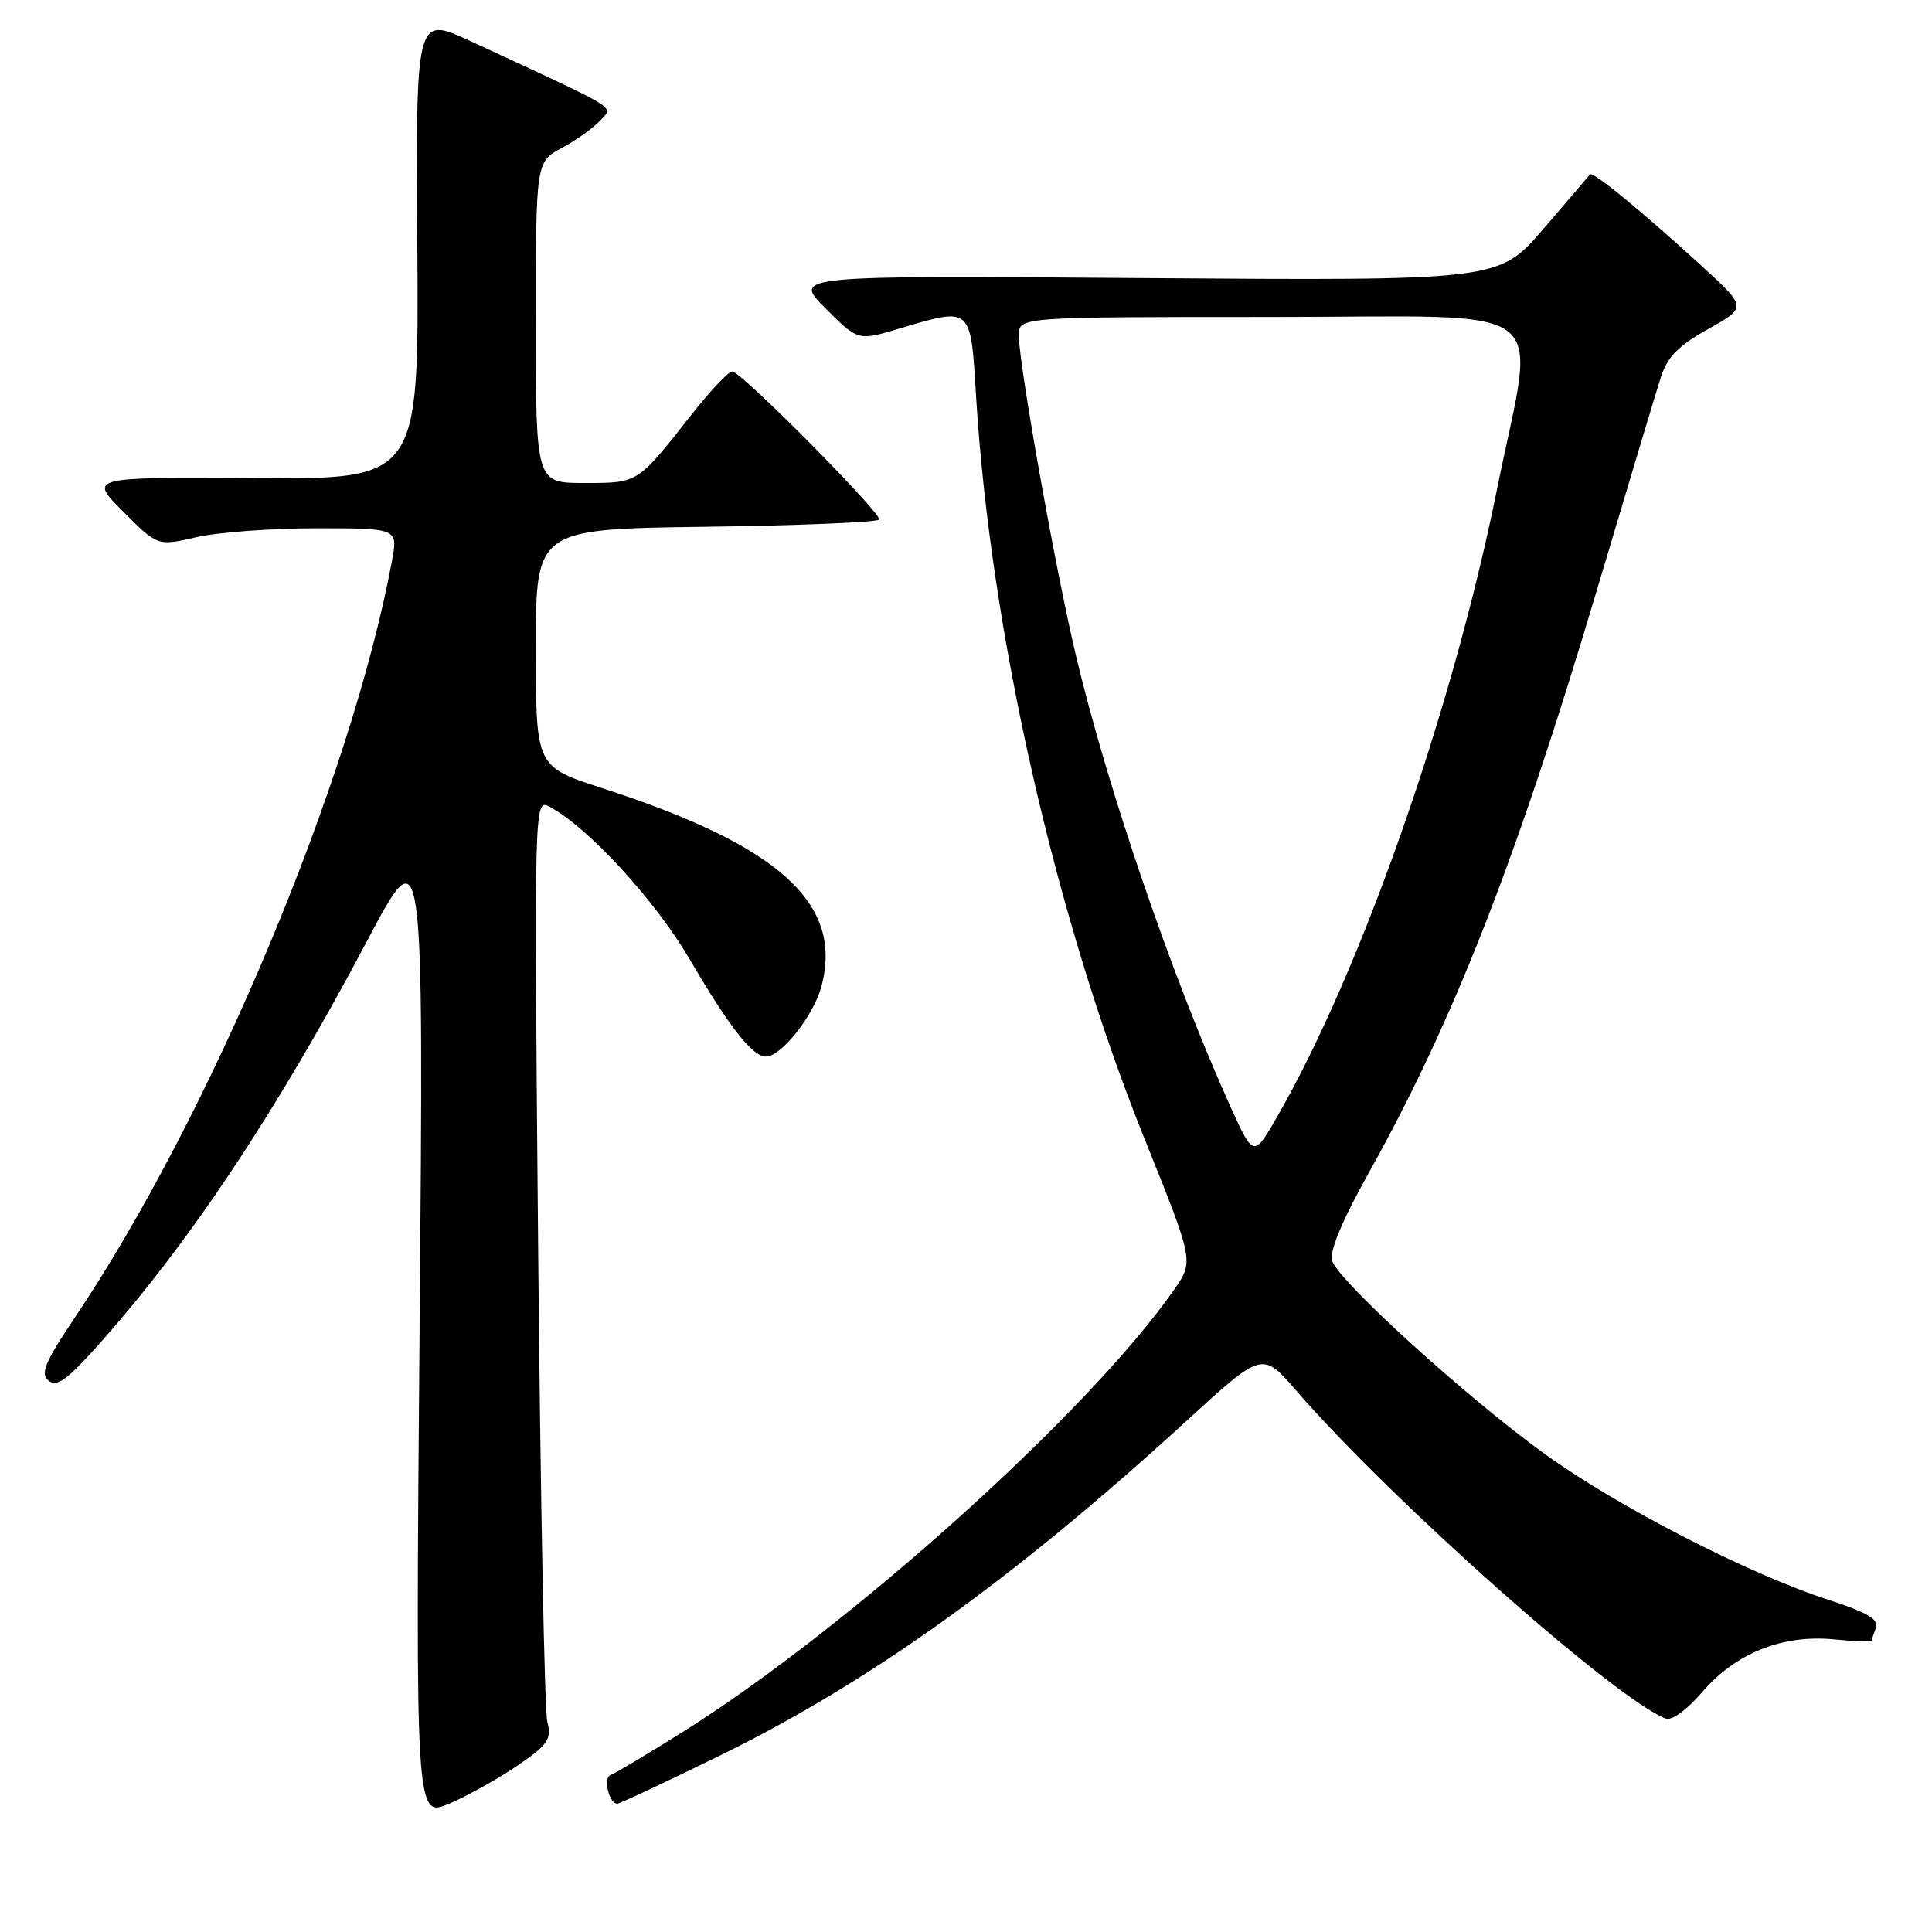 <?xml version="1.0" encoding="UTF-8" standalone="no"?>
<!DOCTYPE svg PUBLIC "-//W3C//DTD SVG 1.1//EN" "http://www.w3.org/Graphics/SVG/1.1/DTD/svg11.dtd" >
<svg xmlns="http://www.w3.org/2000/svg" xmlns:xlink="http://www.w3.org/1999/xlink" version="1.1" viewBox="0 0 256 256">
 <g >
 <path fill="currentColor"
d=" M 68.64 233.90 C 72.63 231.16 73.11 230.45 72.52 228.14 C 72.15 226.69 71.61 198.57 71.31 165.65 C 70.77 105.80 70.77 105.80 72.84 106.91 C 77.96 109.65 86.81 119.29 91.40 127.13 C 96.70 136.18 99.70 140.00 101.49 140.00 C 103.51 140.00 107.78 134.61 108.83 130.75 C 111.80 119.73 103.31 112.04 79.75 104.42 C 71.00 101.59 71.00 101.59 71.00 85.85 C 71.00 70.11 71.00 70.11 93.42 69.80 C 105.75 69.64 116.13 69.21 116.48 68.85 C 117.06 68.28 98.90 49.90 97.08 49.22 C 96.67 49.07 94.22 51.65 91.62 54.95 C 84.42 64.11 84.60 64.00 77.43 64.00 C 71.00 64.00 71.00 64.00 71.00 42.73 C 71.00 21.45 71.00 21.45 74.48 19.58 C 76.39 18.55 78.67 16.92 79.54 15.96 C 81.28 14.03 82.61 14.84 62.30 5.43 C 55.09 2.09 55.09 2.09 55.30 32.80 C 55.50 63.50 55.50 63.50 33.62 63.36 C 11.75 63.22 11.75 63.22 16.32 67.79 C 20.89 72.37 20.89 72.37 26.02 71.18 C 28.84 70.53 36.01 70.00 41.95 70.00 C 52.74 70.00 52.74 70.00 51.93 74.37 C 46.48 103.54 27.93 147.76 9.87 174.66 C 5.96 180.48 5.32 182.02 6.42 182.93 C 7.48 183.81 8.79 182.91 12.52 178.78 C 24.78 165.17 36.49 147.63 48.66 124.64 C 56.15 110.50 56.15 110.50 55.60 175.70 C 55.06 240.90 55.06 240.90 59.58 238.97 C 62.06 237.90 66.14 235.62 68.64 233.90 Z  M 95.43 232.60 C 115.35 222.83 134.43 209.14 157.38 188.13 C 167.27 179.08 167.27 179.08 171.78 184.29 C 184.38 198.83 214.06 225.17 220.72 227.72 C 221.52 228.03 223.55 226.55 225.56 224.20 C 229.96 219.06 236.17 216.57 242.98 217.22 C 245.74 217.49 248.00 217.58 248.00 217.43 C 248.00 217.29 248.26 216.50 248.57 215.69 C 248.99 214.58 247.42 213.65 242.32 212.00 C 231.77 208.59 214.41 199.67 204.76 192.71 C 194.44 185.28 177.39 169.79 176.52 167.07 C 176.13 165.82 177.80 161.80 181.41 155.33 C 192.58 135.32 200.94 113.97 211.50 78.50 C 215.60 64.75 219.45 51.92 220.07 49.99 C 220.93 47.30 222.40 45.80 226.34 43.60 C 231.48 40.73 231.48 40.73 225.49 35.25 C 217.47 27.92 211.01 22.63 210.68 23.11 C 210.52 23.32 207.74 26.58 204.49 30.35 C 198.59 37.19 198.59 37.19 151.81 36.85 C 105.03 36.50 105.03 36.50 109.36 40.83 C 113.69 45.17 113.69 45.17 119.03 43.58 C 128.83 40.67 128.60 40.47 129.34 52.60 C 131.25 83.70 139.82 121.48 151.62 150.81 C 158.19 167.12 158.19 167.12 155.63 170.81 C 144.46 186.92 112.63 215.58 90.44 229.51 C 85.75 232.45 81.46 235.01 80.90 235.20 C 79.89 235.54 80.70 239.00 81.79 239.00 C 82.10 239.00 88.24 236.12 95.43 232.60 Z  M 162.96 146.45 C 155.29 129.46 146.68 104.28 142.51 86.62 C 139.78 75.08 135.00 48.22 135.00 44.44 C 135.00 42.00 135.00 42.00 168.59 42.00 C 206.88 42.00 203.49 39.41 198.37 64.79 C 192.45 94.14 180.37 128.61 169.24 147.95 C 166.10 153.40 166.10 153.40 162.96 146.45 Z "/>
</g>
</svg>
